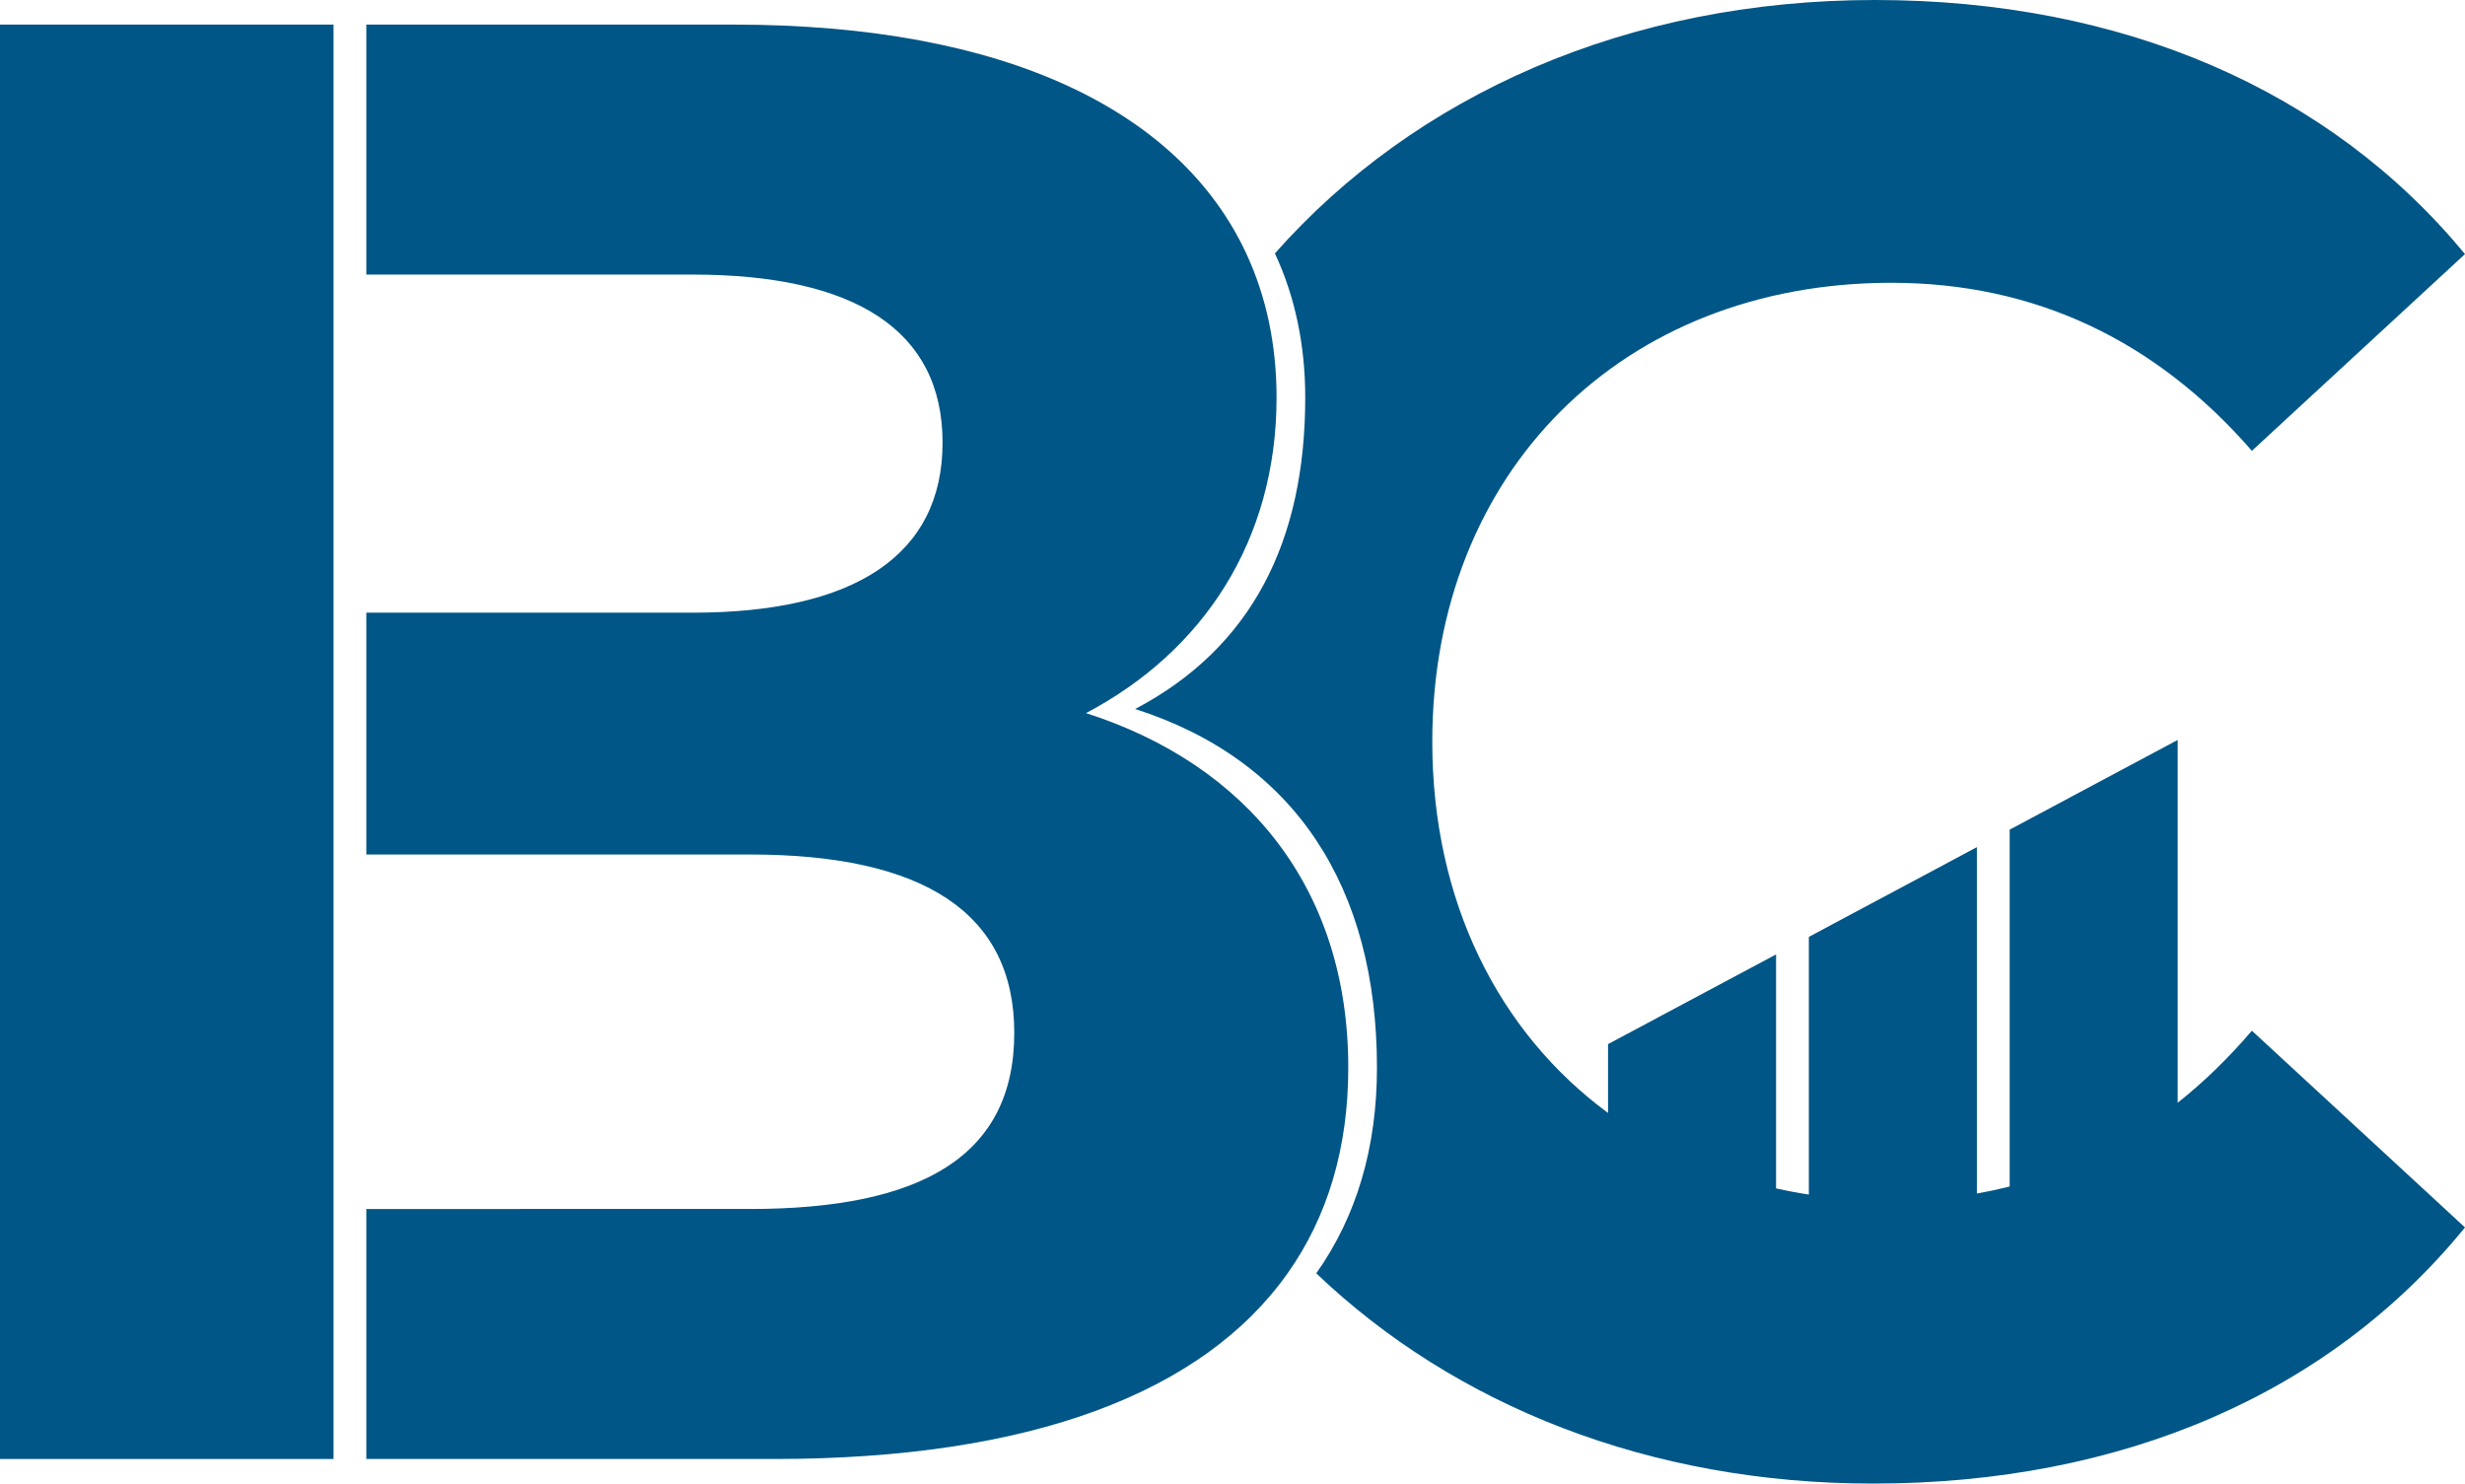 <?xml version="1.0" encoding="utf-8"?>
<!-- Generator: Adobe Illustrator 26.3.1, SVG Export Plug-In . SVG Version: 6.00 Build 0)  -->
<svg version="1.1" id="Layer_1" xmlns="http://www.w3.org/2000/svg" xmlns:xlink="http://www.w3.org/1999/xlink" x="0px" y="0px"
	 viewBox="0 0 601.5 362" style="enable-background:new 0 0 601.5 362;" xml:space="preserve">
<style type="text/css">
	.st0{fill:#005686;}
</style>
<g>
	<path class="st0" d="M265,174c28.5-15,46.5-42,46.5-77c0-12.79-2.48-24.6-7.4-35.17C288.03,27.37,245.96,6,179,6H89.39v61H169
		c39.5,0,61,13.5,61,41s-21.5,41.5-61,41.5H89.39v59H183c42,0,64.5,14,64.5,43.5c0,30-22.5,43-64.5,43H89.39v61H189
		c62.37,0,104.51-16.08,125.19-45.3c9.83-13.87,14.81-30.71,14.81-50.2C329,216.5,304,186.5,265,174z"/>
	<rect y="6" class="st0" width="81.39" height="350"/>
	<path class="st0" d="M549.5,251.5l52,48C568.5,340,518,362,457,362c-54.45,0-101.97-19.01-135.81-51.3
		c9.83-13.87,14.81-30.71,14.81-50.2c0-44-20-75-59-87.5c28.5-15,41.5-41,41.5-76c0-12.79-2.48-24.6-7.4-35.17
		C345.28,23.19,397.09,0,457.5,0c60.5,0,111,22,144,62l-52,48c-23.5-27-53-41-88-41c-65.5,0-112,46-112,112
		c0,38.93,16.18,70.9,42.89,90.57v-16.8l41-21.89v57.09c2.62,0.6,5.29,1.1,8,1.51V228.6l41-21.89v84.52c2.71-0.48,5.37-1.05,8-1.71
		v-87.08l41-21.89v88.53C537.77,264.02,543.81,258.15,549.5,251.5z"/>
</g>
</svg>
